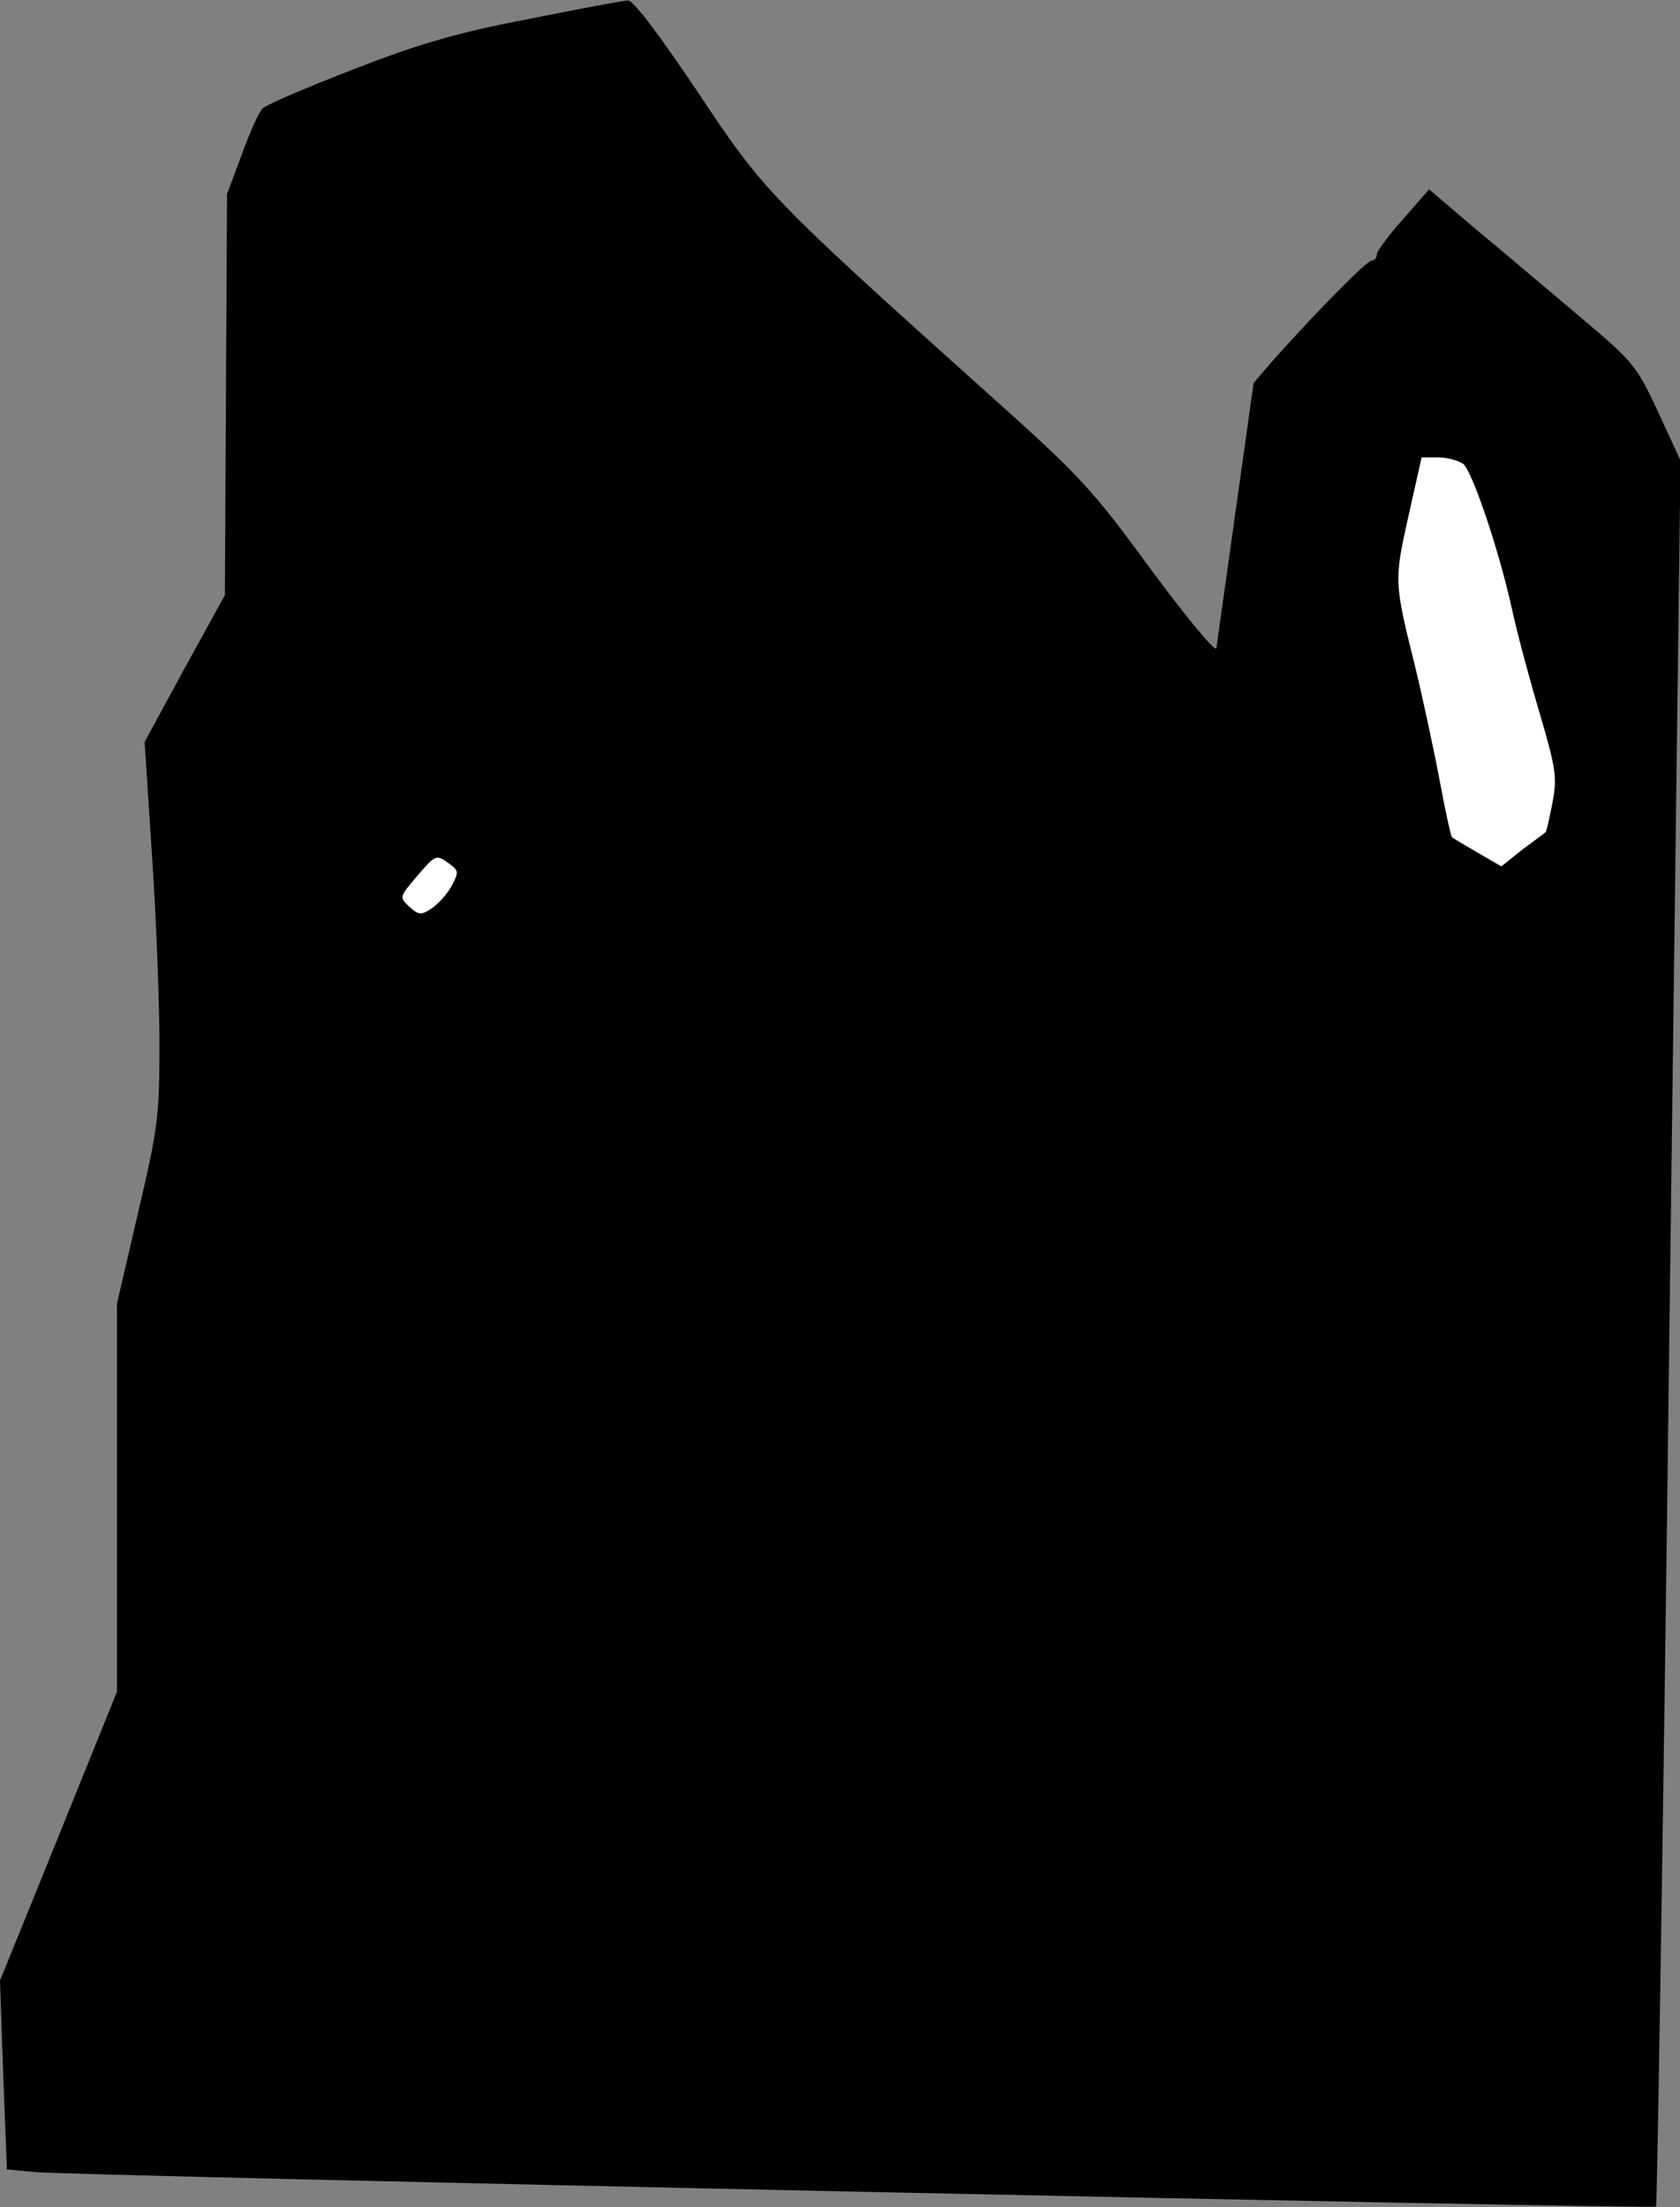 <?xml version="1.0" standalone="no"?>
<!DOCTYPE svg PUBLIC "-//W3C//DTD SVG 20010904//EN"
 "http://www.w3.org/TR/2001/REC-SVG-20010904/DTD/svg10.dtd">
<svg version="1.0" xmlns="http://www.w3.org/2000/svg"
 width="316pt" height="415pt" viewBox="0 0 316 415"
 preserveAspectRatio="xMidYMid meet">
<rect x="0" y="0" width="316" height="415" fill="#808080" stroke="none"/>
<g transform="translate(0,415) scale(0.1,-0.1)"
fill="#000000" stroke="none">
<path fill="#000000" stroke="none" d="M993 4114 c-136 -26 -206 -47 -330 -95
-87 -34 -163 -66 -169 -73 -7 -6 -24 -45 -39 -86 l-28 -75 -2 -377 -2 -377
-76 -138 -75 -138 13 -200 c8 -110 14 -270 15 -356 0 -147 -2 -166 -40 -328
l-40 -172 0 -365 0 -365 -110 -272 -110 -271 6 -177 7 -178 51 -5 c74 -7 3045
-70 3051 -65 2 3 14 743 25 1644 l21 1639 -42 91 c-40 86 -46 94 -142 175 -56
47 -143 121 -195 164 l-94 80 -48 -55 c-27 -30 -49 -60 -50 -66 0 -7 -4 -13
-10 -13 -9 0 -101 -93 -185 -187 l-37 -43 -34 -242 c-19 -134 -35 -250 -36
-257 -2 -8 -57 59 -123 148 -111 152 -133 176 -310 334 -410 368 -419 378
-544 566 -72 107 -120 171 -130 170 -9 0 -93 -16 -188 -35z"/>
<path fill="#ffffff" stroke="none" d="M2752 3278 c18 -15 69 -167 93 -278 9
-41 32 -127 51 -191 31 -105 33 -121 24 -169 -6 -30 -11 -54 -13 -55 -1 -1
-20 -15 -43 -32 l-40 -32 -45 26 c-24 14 -46 27 -48 29 -2 2 -12 47 -22 101
-10 54 -31 152 -47 219 -40 160 -40 162 -12 287 l24 107 31 0 c17 0 38 -6 47
-12z"/>
<path fill="#ffffff" stroke="none" d="M845 2526 c18 -13 18 -16 5 -41 -8 -15
-25 -34 -38 -43 -20 -13 -24 -13 -42 3 -19 18 -19 18 13 56 37 43 37 43 62 25z"/>
</g>
</svg>
